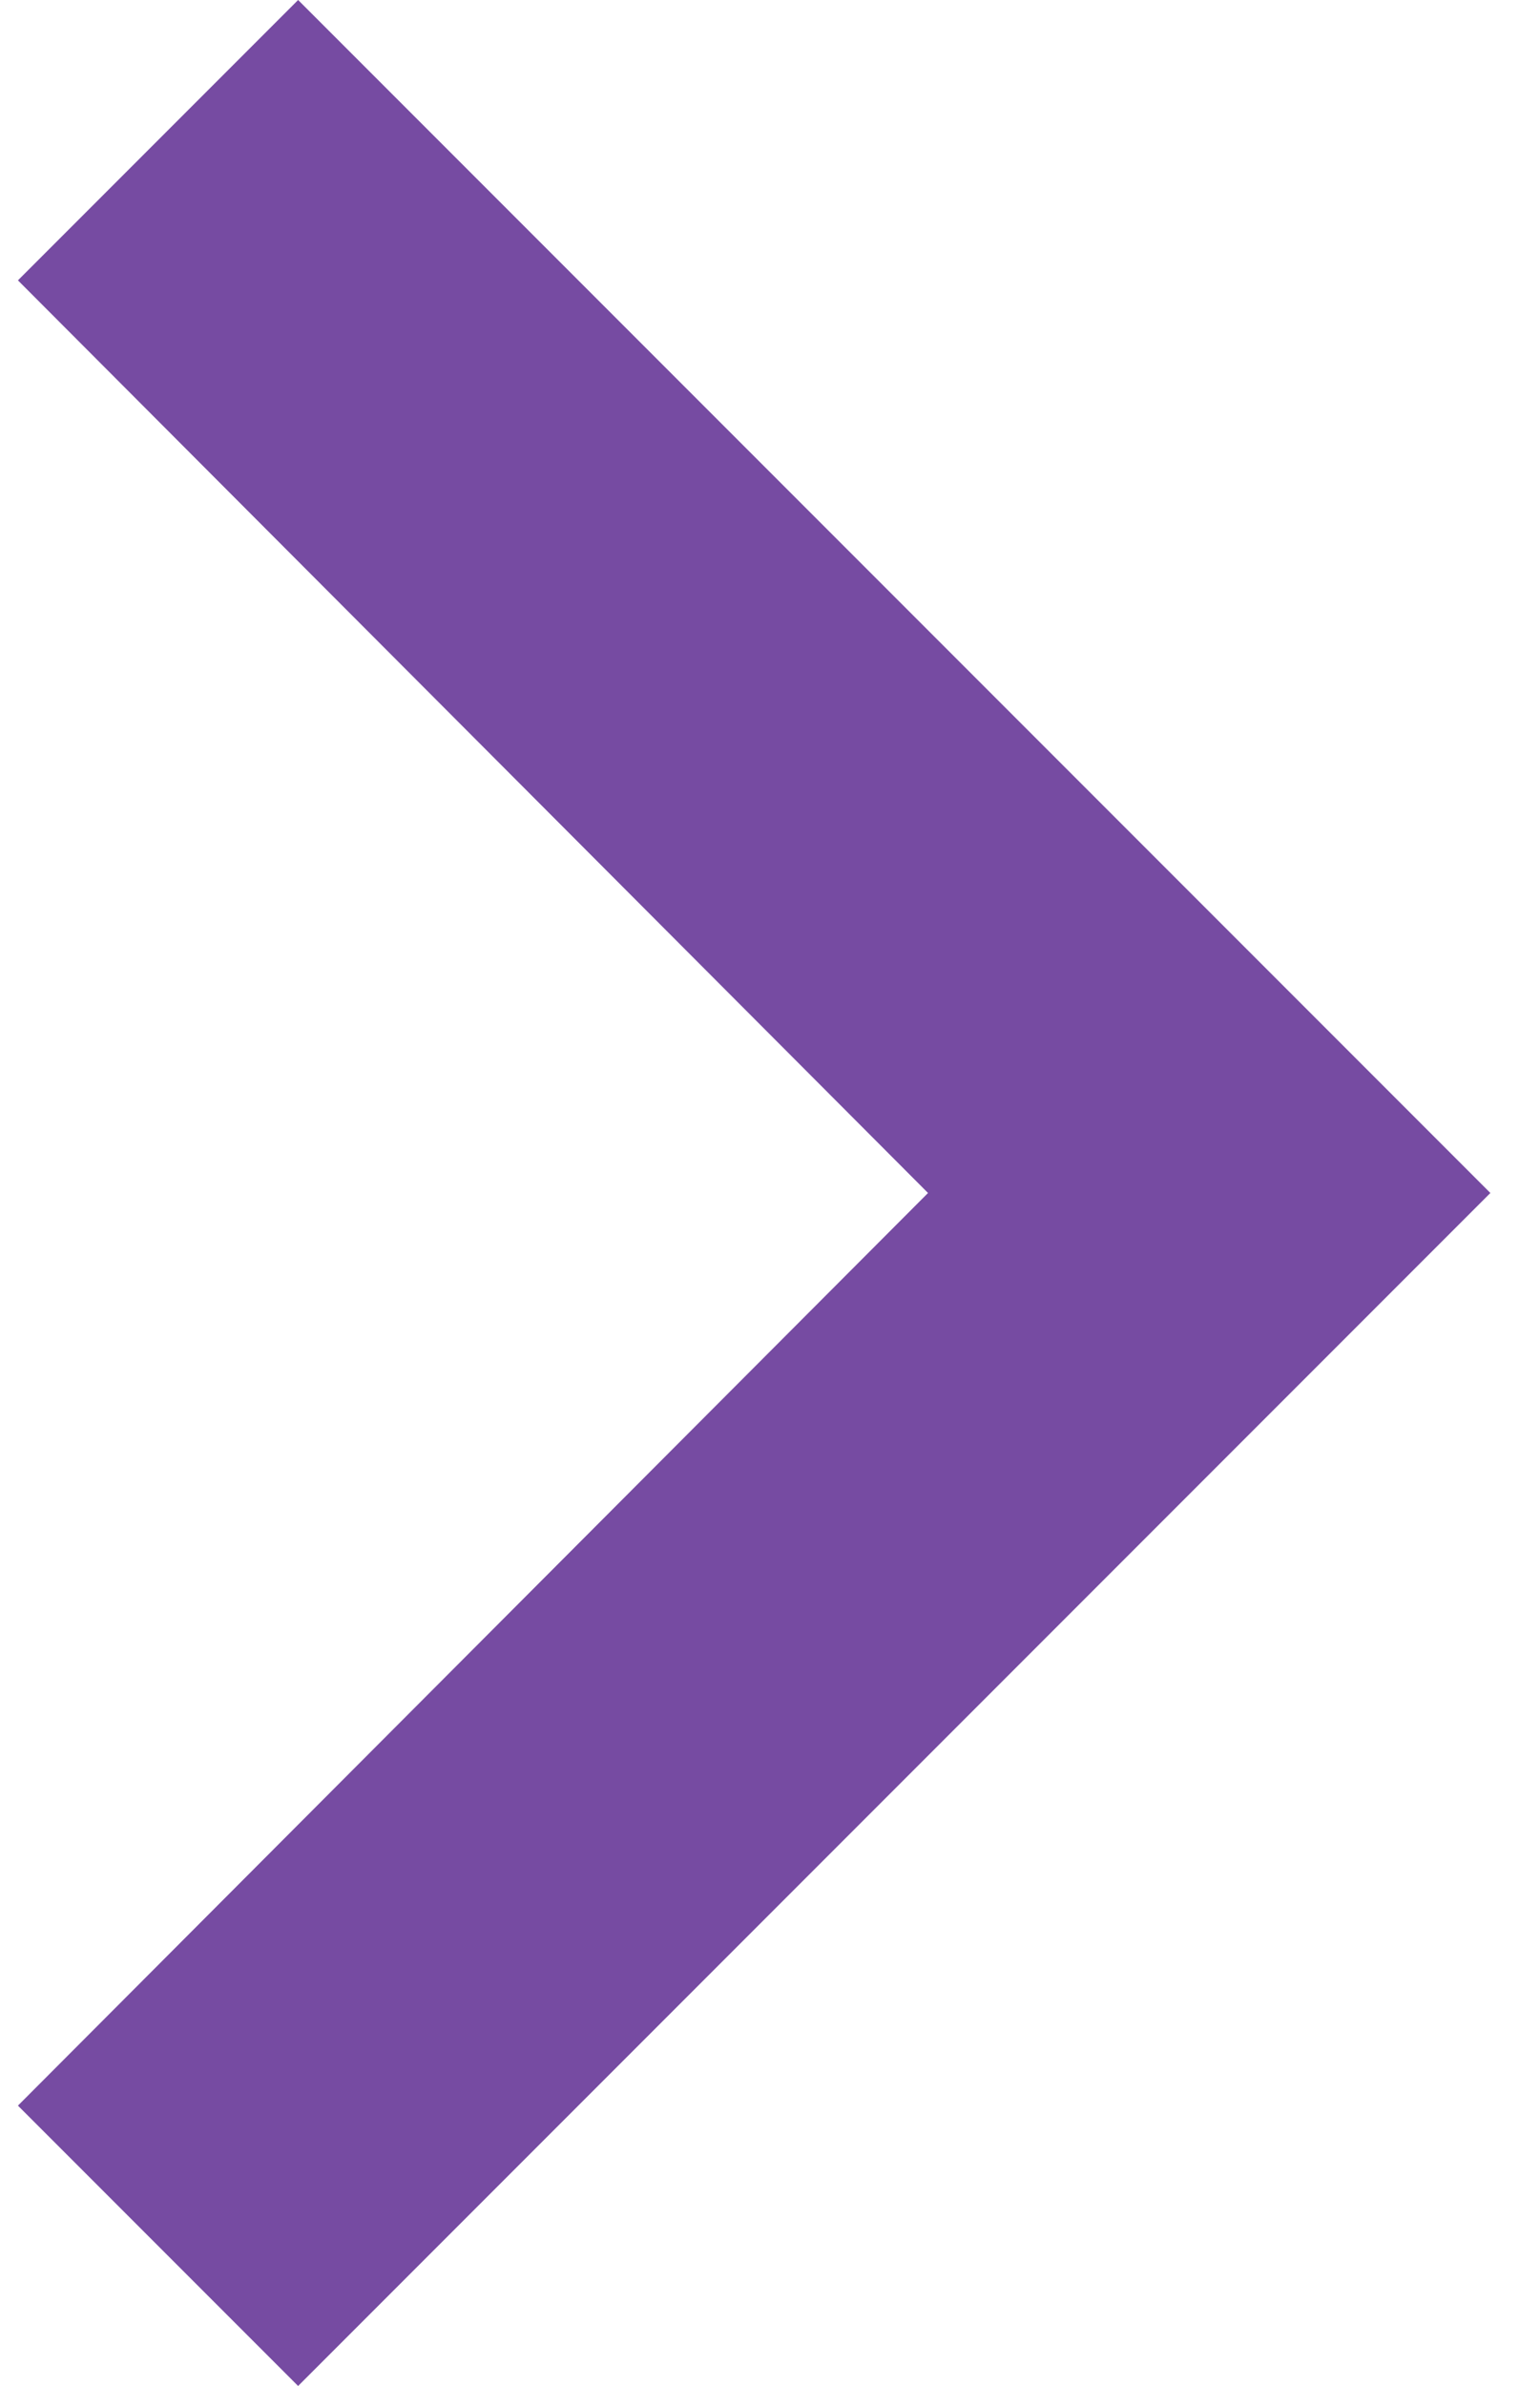 <svg width="31" height="48" viewBox="0 0 31 48" fill="none" xmlns="http://www.w3.org/2000/svg">
<path d="M0.361 42.36L18.681 24L0.361 5.64L6.001 0L30.001 24L6.001 48L0.361 42.36Z" fill="#764BA2"/>
</svg>
